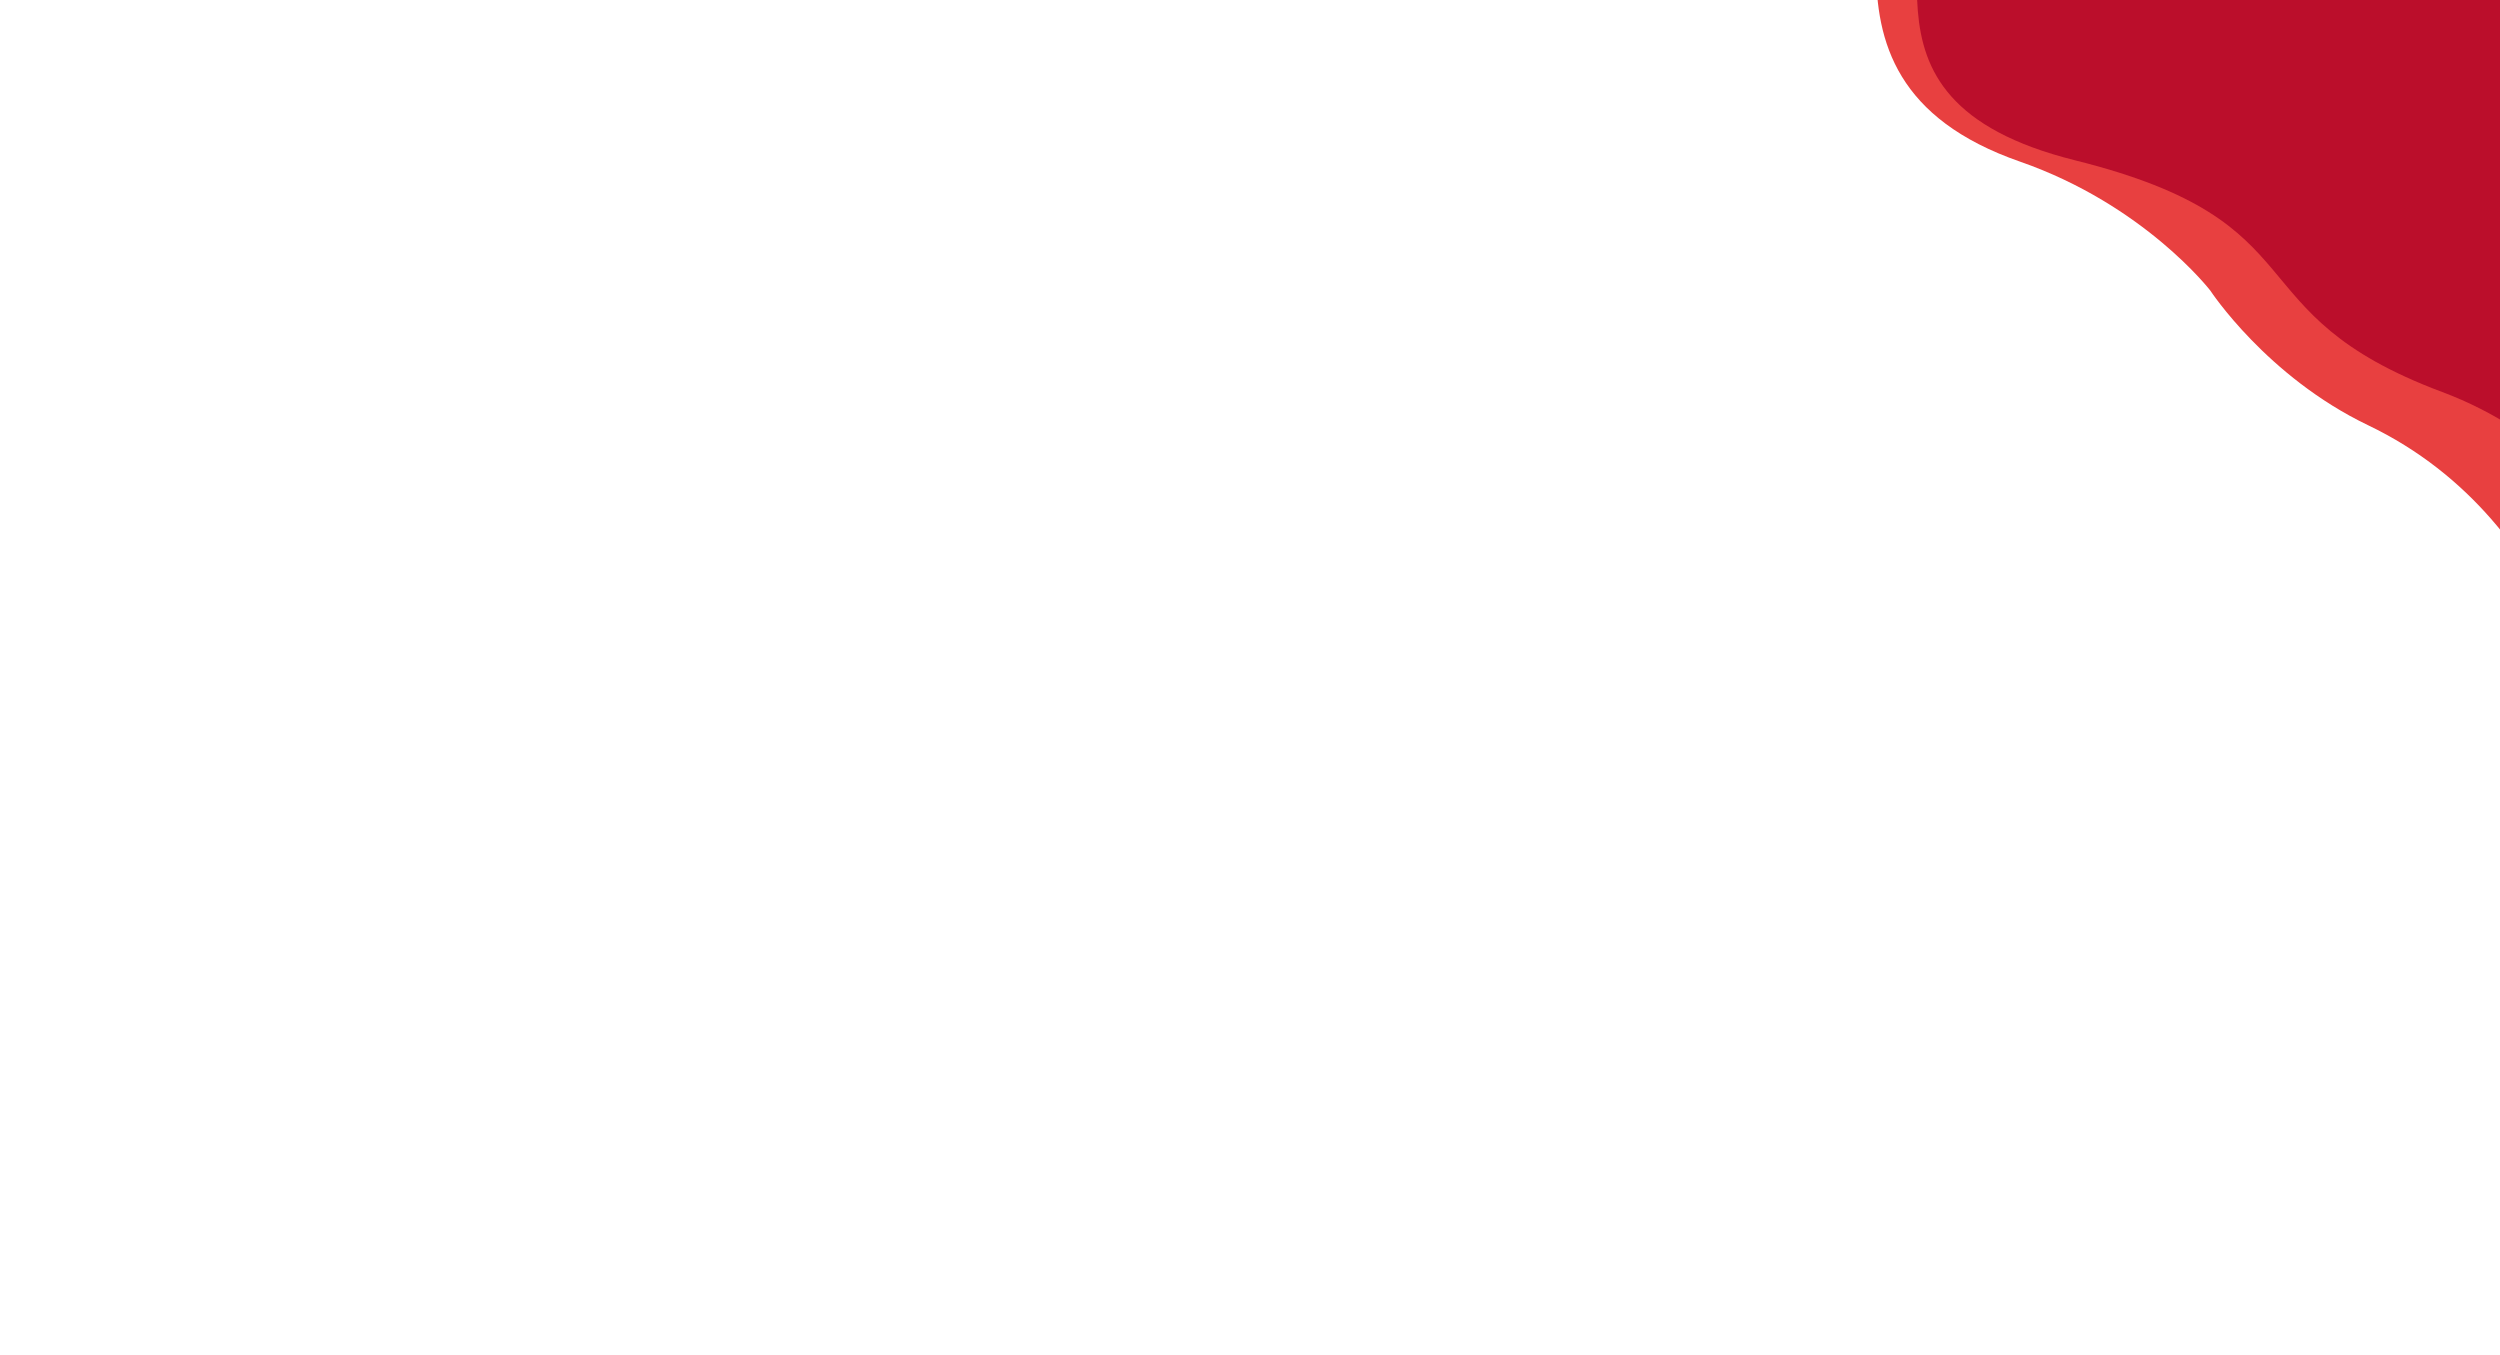 <svg xmlns="http://www.w3.org/2000/svg" xmlns:xlink="http://www.w3.org/1999/xlink" width="1666.657" height="903.348" viewBox="0 0 1666.657 903.348">
  <rect x="0" y="0" width="1666.657" height="903.348" fill="#333333" stroke="none"/>
  <defs>
    <clipPath id="clip-path">
      <rect id="Rectangle_28" data-name="Rectangle 28" width="1666.657" height="903.349" transform="translate(-10 3451.952)" fill="none"/>
    </clipPath>
    <linearGradient id="linear-gradient" x1="-2.134" y1="-2.638" x2="-2.134" y2="-2.638" gradientUnits="objectBoundingBox">
      <stop offset="0" stop-color="#ff8080"/>
      <stop offset="1" stop-color="#d10000"/>
    </linearGradient>
    <linearGradient id="linear-gradient-2" x1="-2.026" y1="-2.843" x2="-2.026" y2="-2.843" gradientUnits="objectBoundingBox">
      <stop offset="0" stop-color="#d50707"/>
      <stop offset="1" stop-color="#980c4c"/>
    </linearGradient>
  </defs>
  <g id="Group_42" data-name="Group 42" transform="translate(10 -3451.952)" clip-path="url(#clip-path)">
    <rect id="Rectangle_27" data-name="Rectangle 27" width="1666.657" height="922.886" transform="translate(-10 3433.415)" fill="#fff"/>
    <path id="Path_2" data-name="Path 2" d="M1233.456,3300.846c45.308,55.553-60.244,201.939,103.182,258.846,82.858,28.851,126.883,85.959,126.883,85.959s37.587,57.4,105.2,89.789c137.153,65.7,154.876,222.766,154.876,222.766l62.53-292.283,87.994-297.024s-139.676-226.764-334.068-226.423S1188.149,3245.294,1233.456,3300.846Z" fill="url(#linear-gradient)"/>
    <path id="Path_3" data-name="Path 3" d="M1251.8,3352.681c49.494,51.485-45.331,164.534,121.586,206.153s103.192,101.5,244.727,154.449,171.844,209.007,171.844,209.007l38.456-299.489,63.363-306.668s-334.616-174.091-527.657-155.273S1202.306,3301.2,1251.8,3352.681Z" opacity="0.9" fill="url(#linear-gradient-2)" style="isolation: isolate"/>
  </g>
</svg>